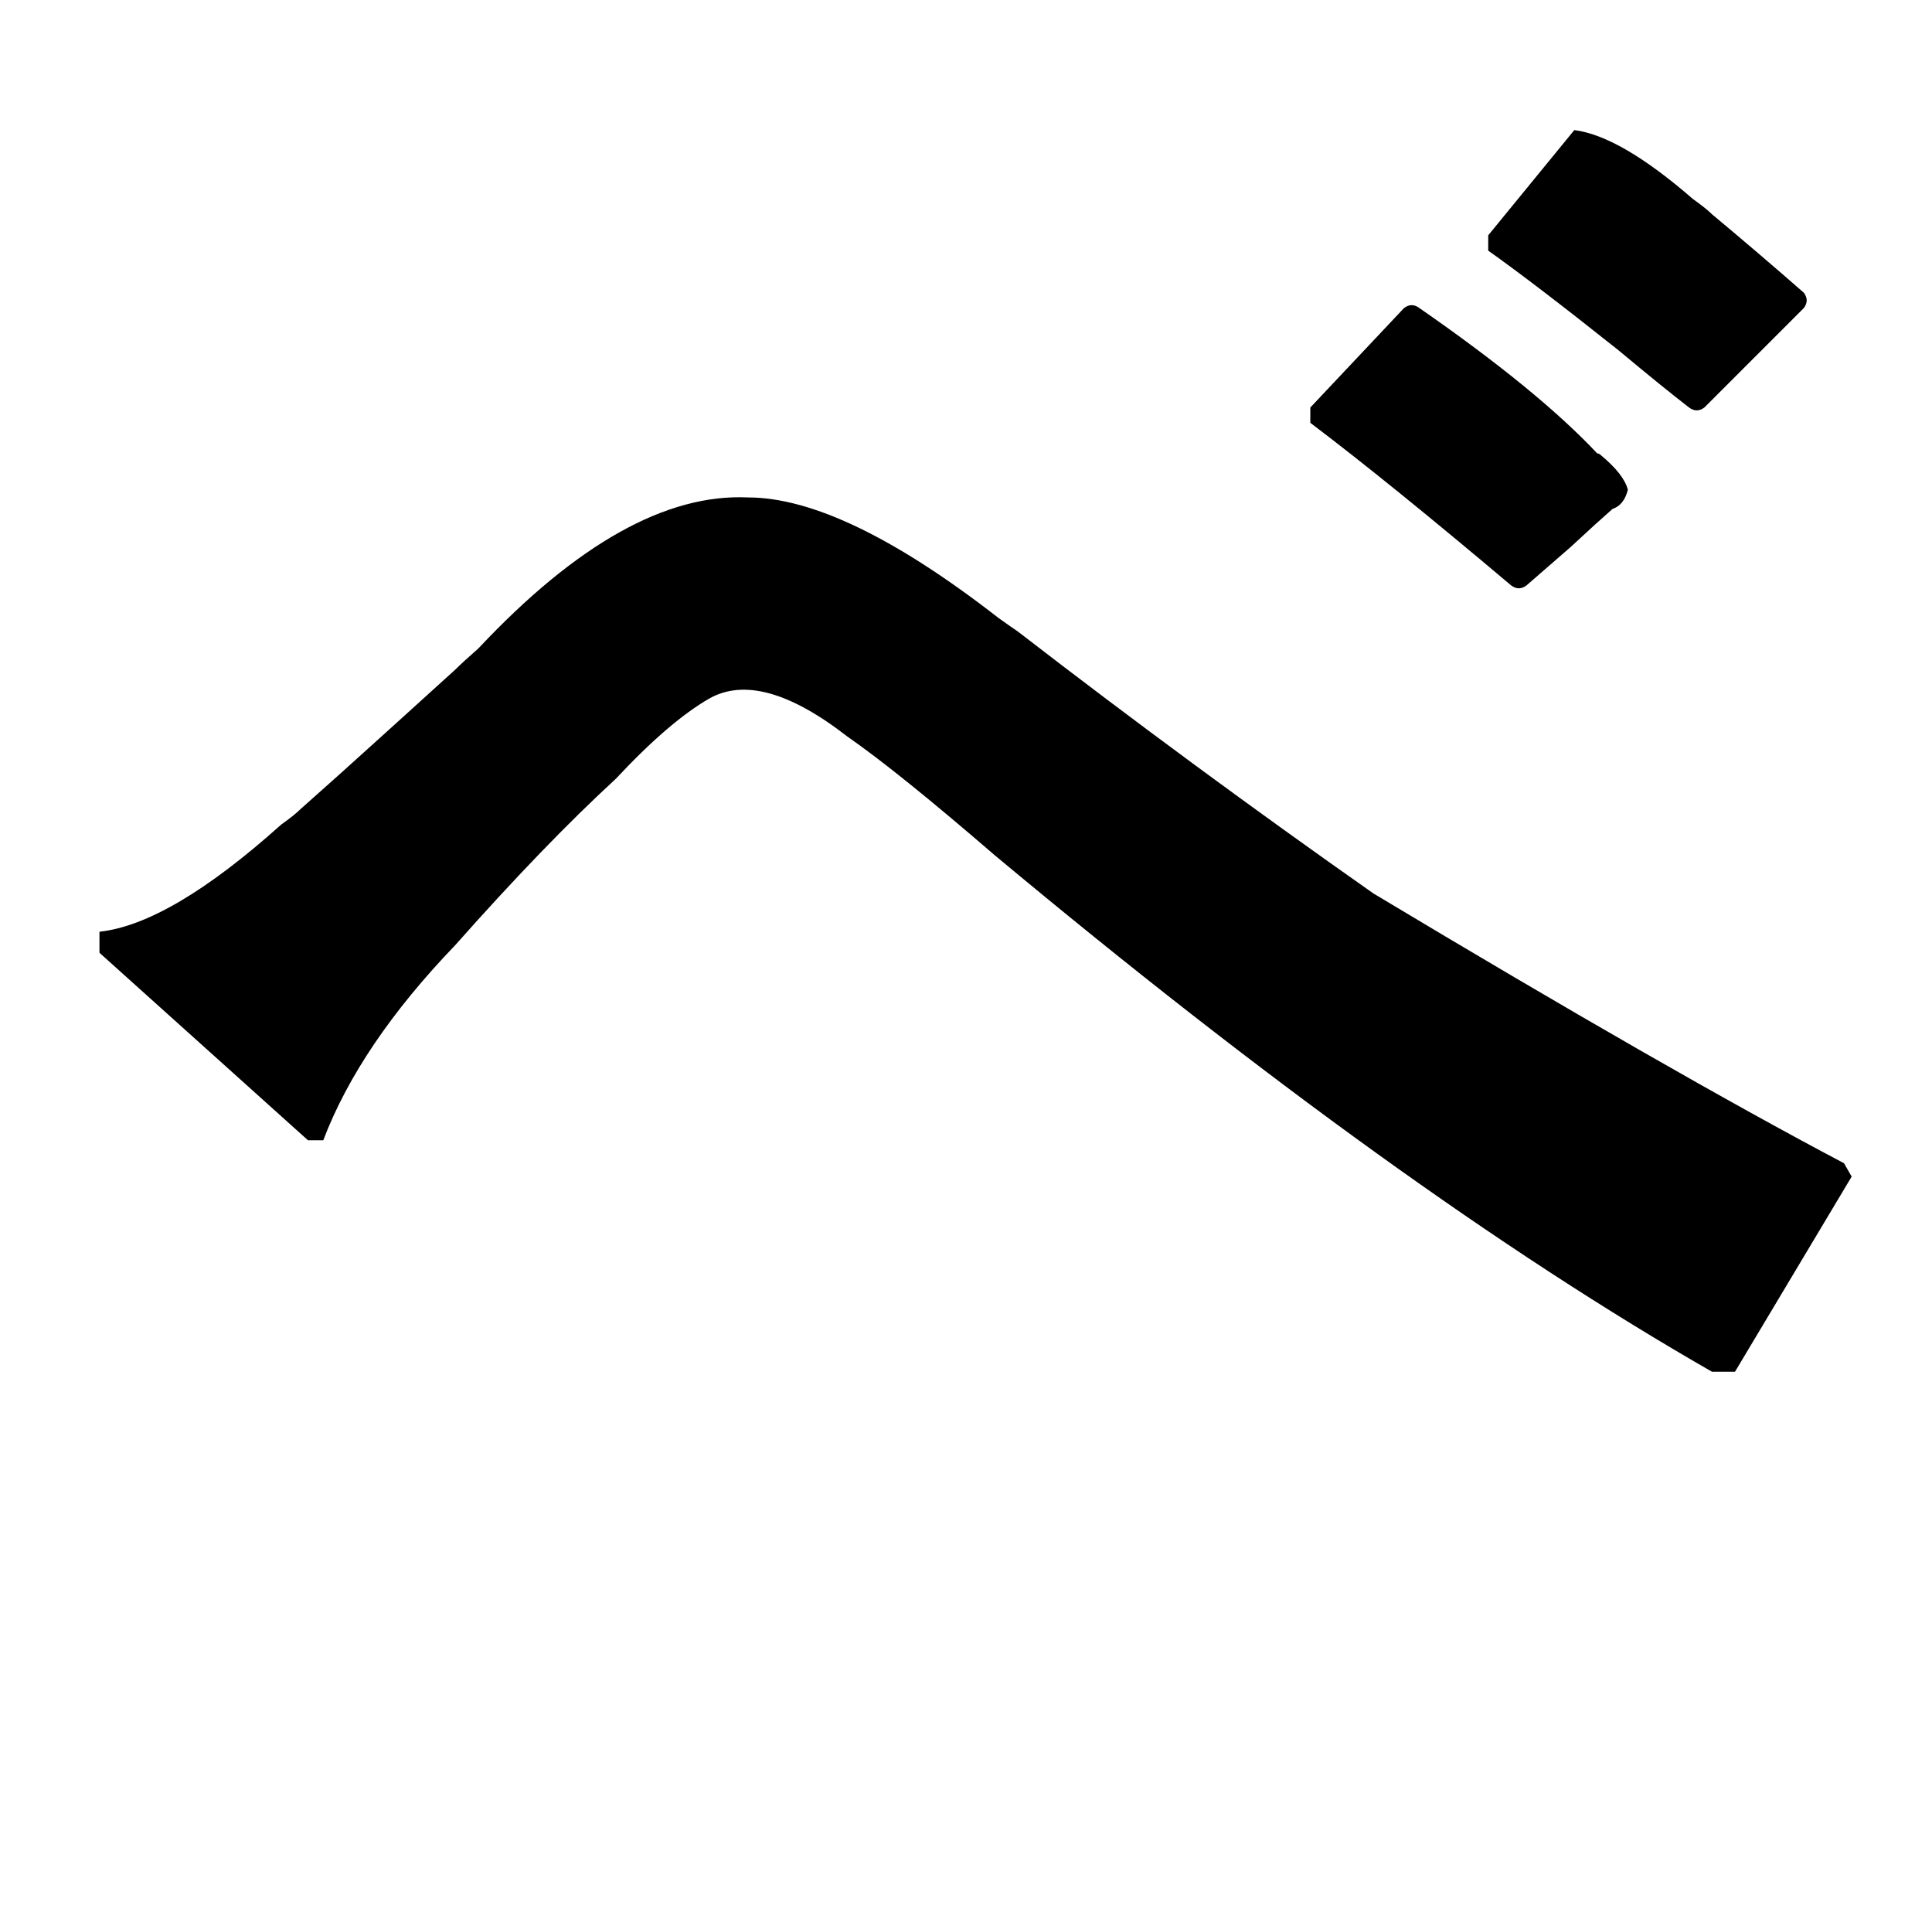 <?xml version="1.0" standalone="no"?>
<!DOCTYPE svg PUBLIC "-//W3C//DTD SVG 1.1//EN" "http://www.w3.org/Graphics/SVG/1.1/DTD/svg11.dtd" >
<svg xmlns="http://www.w3.org/2000/svg" xmlns:xlink="http://www.w3.org/1999/xlink" version="1.1" viewBox="-10 0 1010 1000">
   <path fill="currentColor"
d="M954 608l4 7l-61 102h-12q-164 -94 -375 -270q-51 -44 -77 -62q-45 -35 -72 -20q-21 12 -49 42q-37 34 -84 87q-50 52 -69 102h-8l-109 -98v-11q37 -4 95 -56q7 -5 10 -8q17 -15 49 -44q21 -19 32 -29q4 -4 12 -11q77 -82 141 -79q50 0 131 63q7 5 10 7q92 71 186 137
q155 93 246 141zM675 221v-8l49 -52q4 -3 8 0q62 43 93 76q1 0 2 1q12 10 14 18q-2 8 -8 10q-8 7 -22 20q-15 13 -23 20q-4 3 -8 0q-64 -54 -105 -85zM768 123l45 -55q24 3 62 36q7 5 10 8q24 20 48 41q3 4 0 8l-52 52q-4 3 -8 0q-13 -10 -37 -30q-44 -35 -68 -52v-8z" />
</svg>
